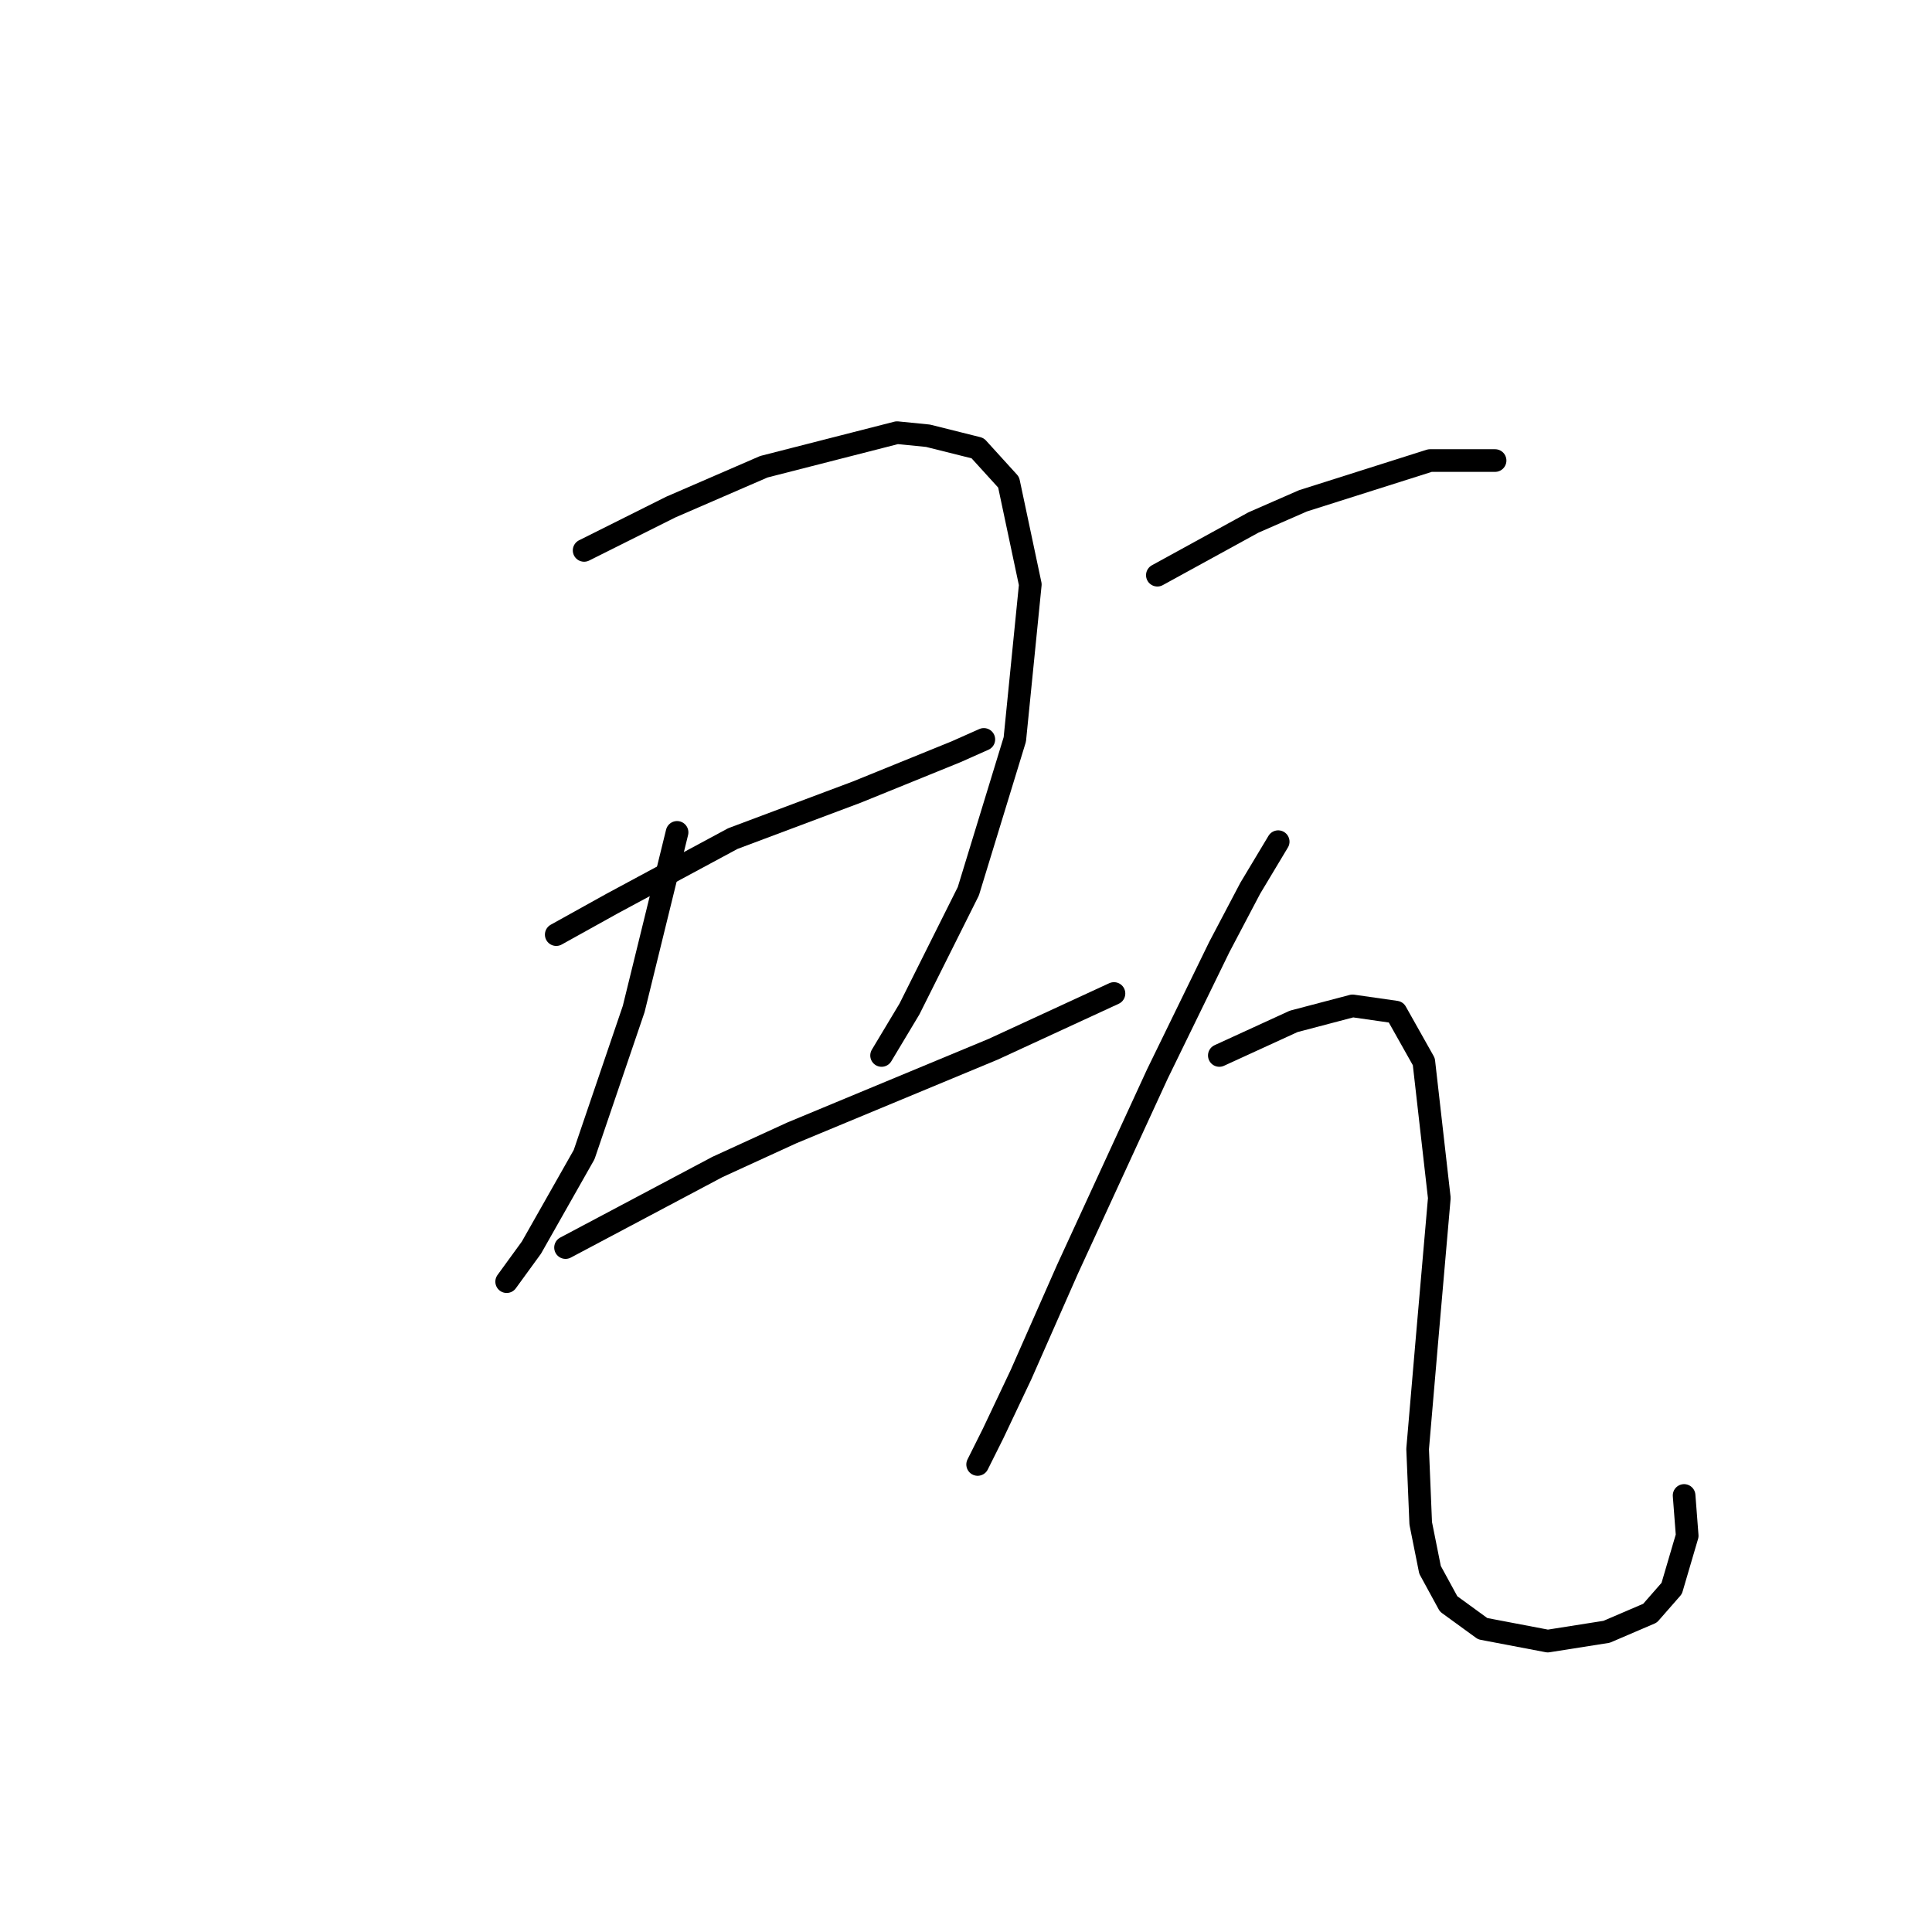 <?xml version="1.0" standalone="no"?>
    <svg width="256" height="256" xmlns="http://www.w3.org/2000/svg" version="1.1">
    <polyline stroke="black" stroke-width="3" stroke-linecap="round" fill="transparent" stroke-linejoin="round" points="77.399 72.932 88.895 67.184 101.212 61.846 118.867 57.33 122.972 57.74 129.542 59.383 133.647 63.899 136.521 77.448 134.468 97.976 128.31 118.094 120.509 133.696 116.814 139.855 116.814 139.855 " />
        <polyline stroke="black" stroke-width="3" stroke-linecap="round" fill="transparent" stroke-linejoin="round" points="89.716 110.294 83.968 133.696 77.399 152.993 70.419 165.31 67.135 169.826 67.135 169.826 " />
        <polyline stroke="black" stroke-width="3" stroke-linecap="round" fill="transparent" stroke-linejoin="round" points="73.704 123.842 81.094 119.737 97.107 111.115 113.529 104.956 126.668 99.619 130.363 97.976 130.363 97.976 " />
        <polyline stroke="black" stroke-width="3" stroke-linecap="round" fill="transparent" stroke-linejoin="round" points="74.936 165.31 95.054 154.635 104.907 150.119 131.594 139.033 147.607 131.643 147.607 131.643 " />
        <polyline stroke="black" stroke-width="3" stroke-linecap="round" fill="transparent" stroke-linejoin="round" points="153.355 76.216 166.082 69.236 172.652 66.362 189.485 61.025 196.054 61.025 198.107 61.025 198.107 61.025 " />
        <polyline stroke="black" stroke-width="3" stroke-linecap="round" fill="transparent" stroke-linejoin="round" points="169.367 111.525 165.672 117.684 161.566 125.485 153.355 142.318 141.448 168.184 135.29 182.143 131.594 189.944 130.363 192.408 129.542 194.05 129.542 194.05 " />
        <polyline stroke="black" stroke-width="3" stroke-linecap="round" fill="transparent" stroke-linejoin="round" points="161.566 139.855 171.42 135.338 179.221 133.285 184.969 134.107 188.664 140.676 190.717 158.741 189.074 177.627 187.843 191.997 188.253 201.851 189.485 208.009 191.948 212.526 196.465 215.81 205.087 217.453 212.888 216.221 218.635 213.757 221.51 210.473 223.562 203.493 223.152 198.156 223.152 198.156 " />
        </svg>